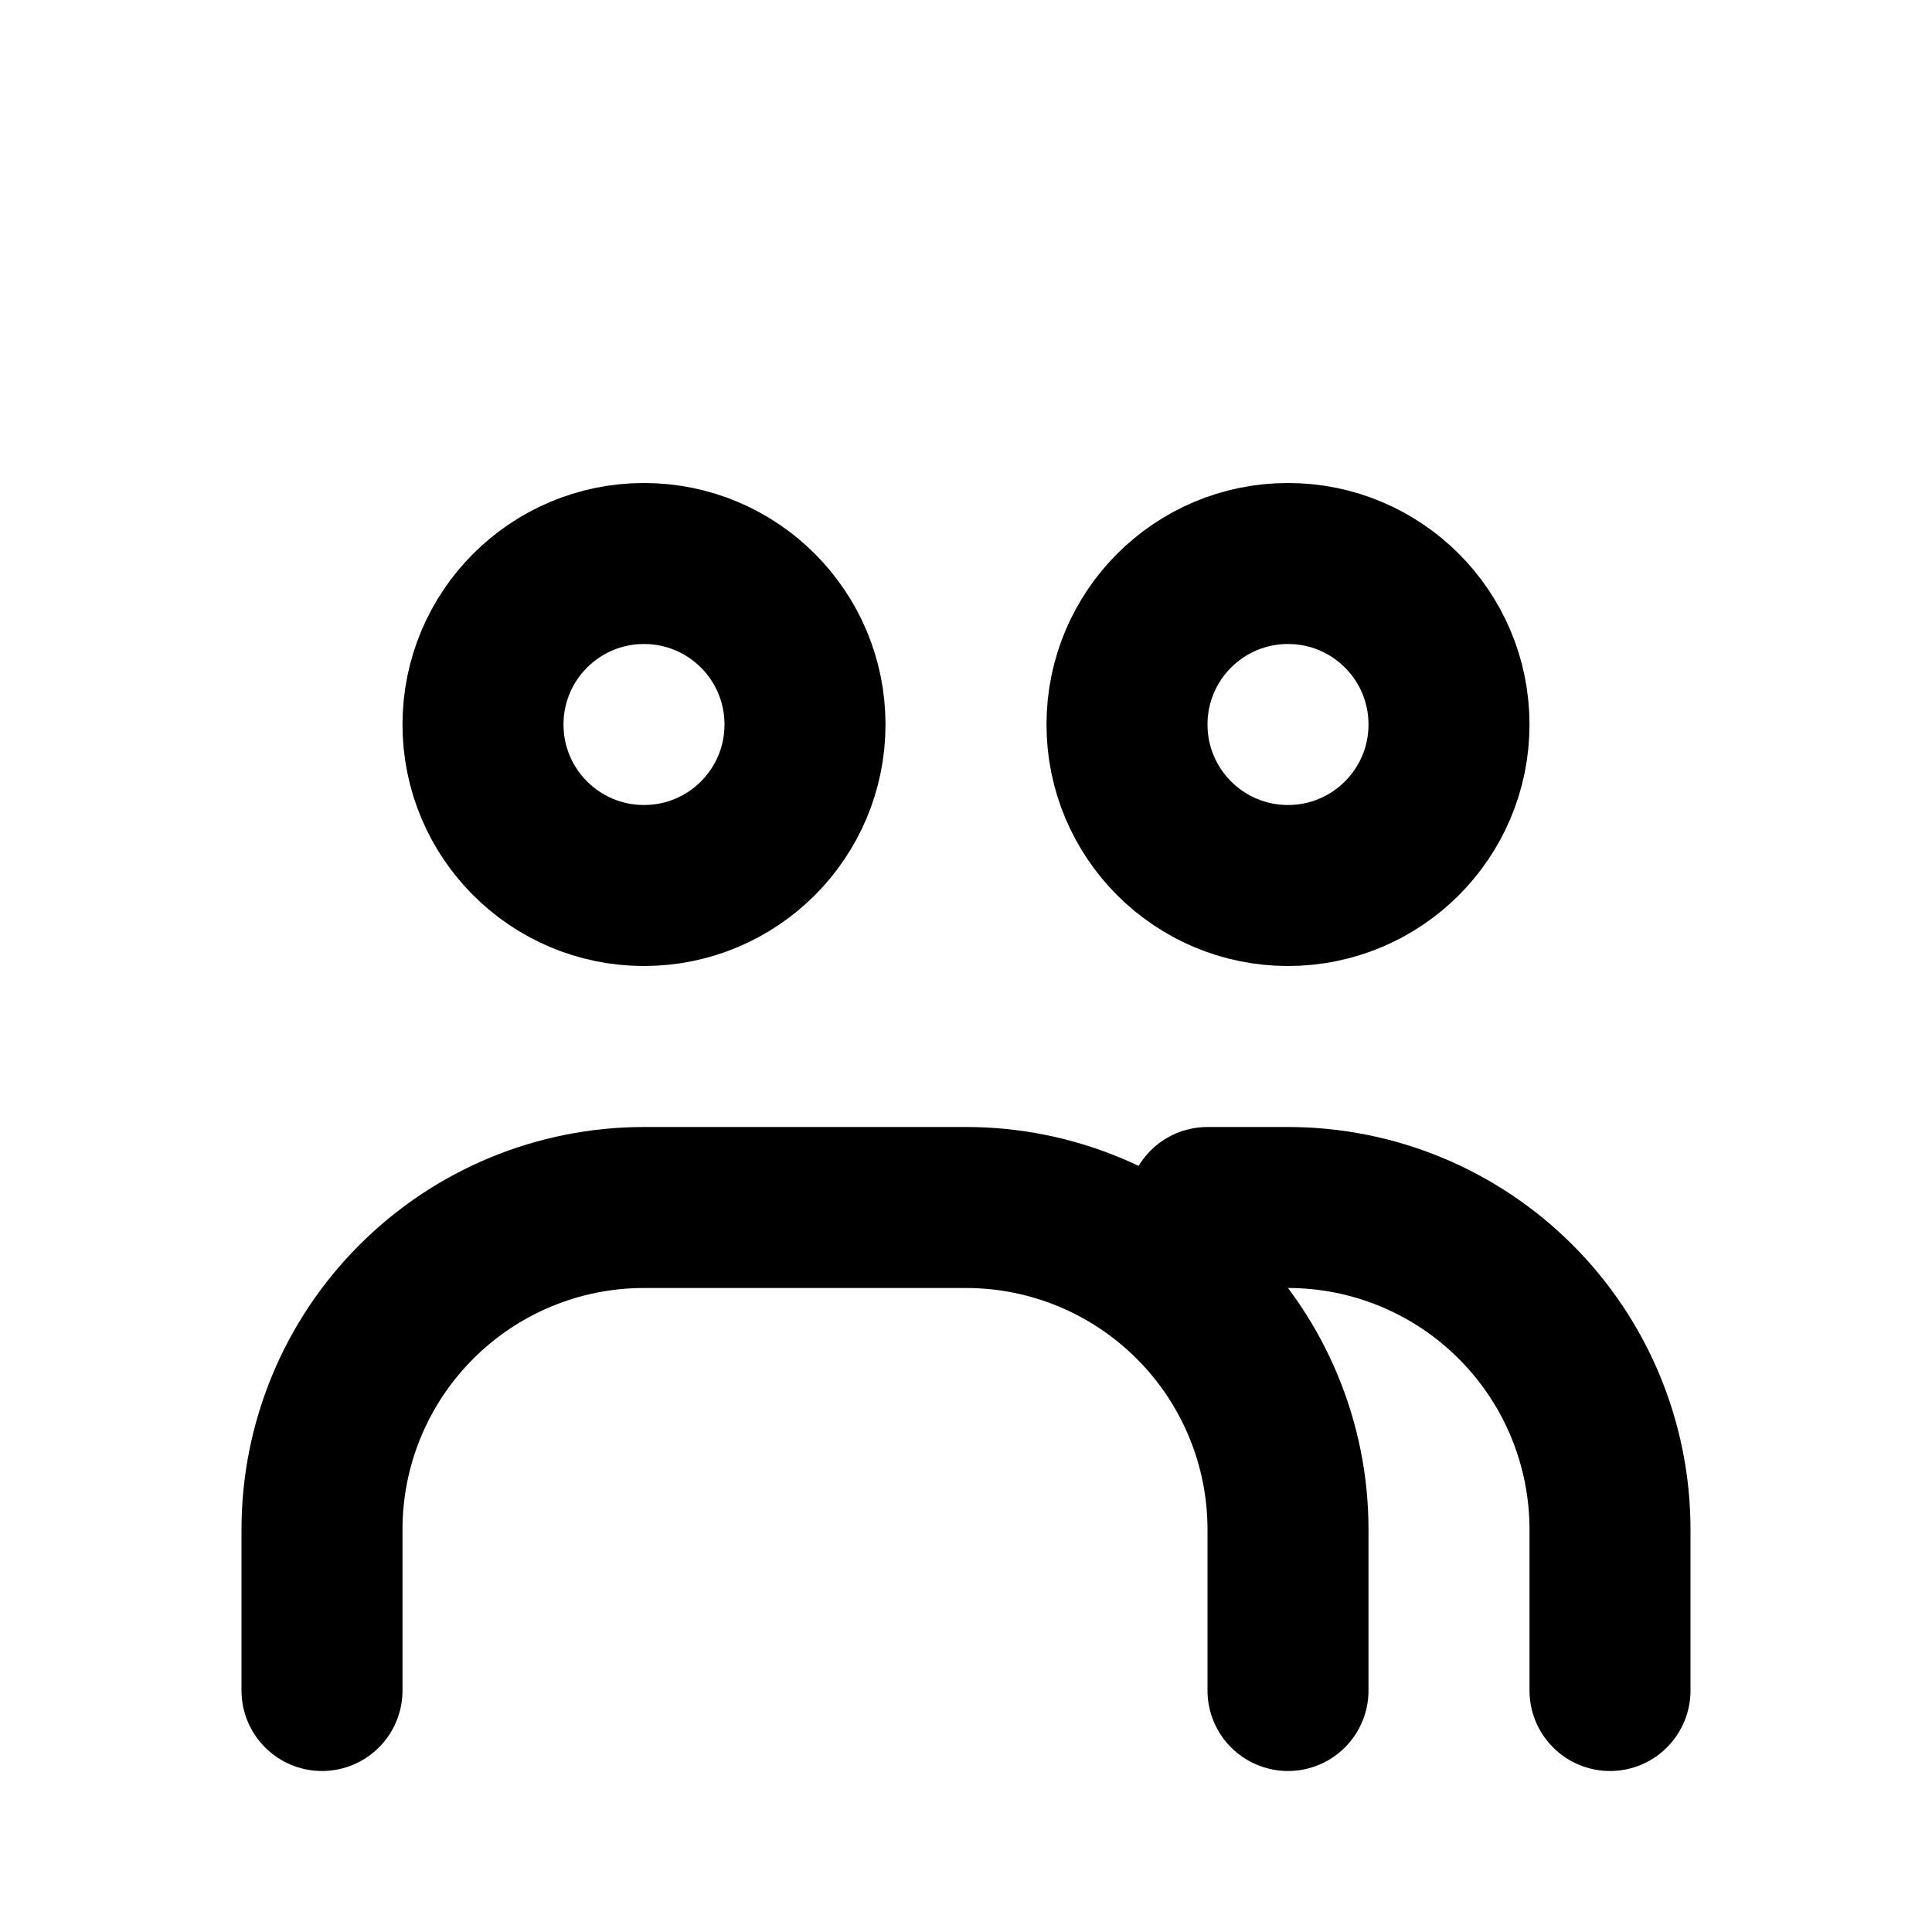 <svg width="100" height="100" viewBox="0 0 24 24" fill="none" xmlns="http://www.w3.org/2000/svg">
  <path d="M16 21V19C16 17.939 15.579 16.922 14.828 16.172C14.078 15.421 13.061 15 12 15H8C6.939 15 5.922 15.421 5.172 16.172C4.421 16.922 4 17.939 4 19V21" stroke="#000" stroke-width="2" stroke-linecap="round" stroke-linejoin="round"/>
  <path d="M8 11C9.105 11 10 10.105 10 9C10 7.895 9.105 7 8 7C6.895 7 6 7.895 6 9C6 10.105 6.895 11 8 11Z" stroke="#000" stroke-width="2" stroke-linecap="round" stroke-linejoin="round"/>
  <path d="M20 21V19C20 17.939 19.579 16.922 18.828 16.172C18.078 15.421 17.061 15 16 15H15" stroke="#000" stroke-width="2" stroke-linecap="round" stroke-linejoin="round"/>
  <path d="M16 11C17.105 11 18 10.105 18 9C18 7.895 17.105 7 16 7C14.895 7 14 7.895 14 9C14 10.105 14.895 11 16 11Z" stroke="#000" stroke-width="2" stroke-linecap="round" stroke-linejoin="round"/>
</svg>
